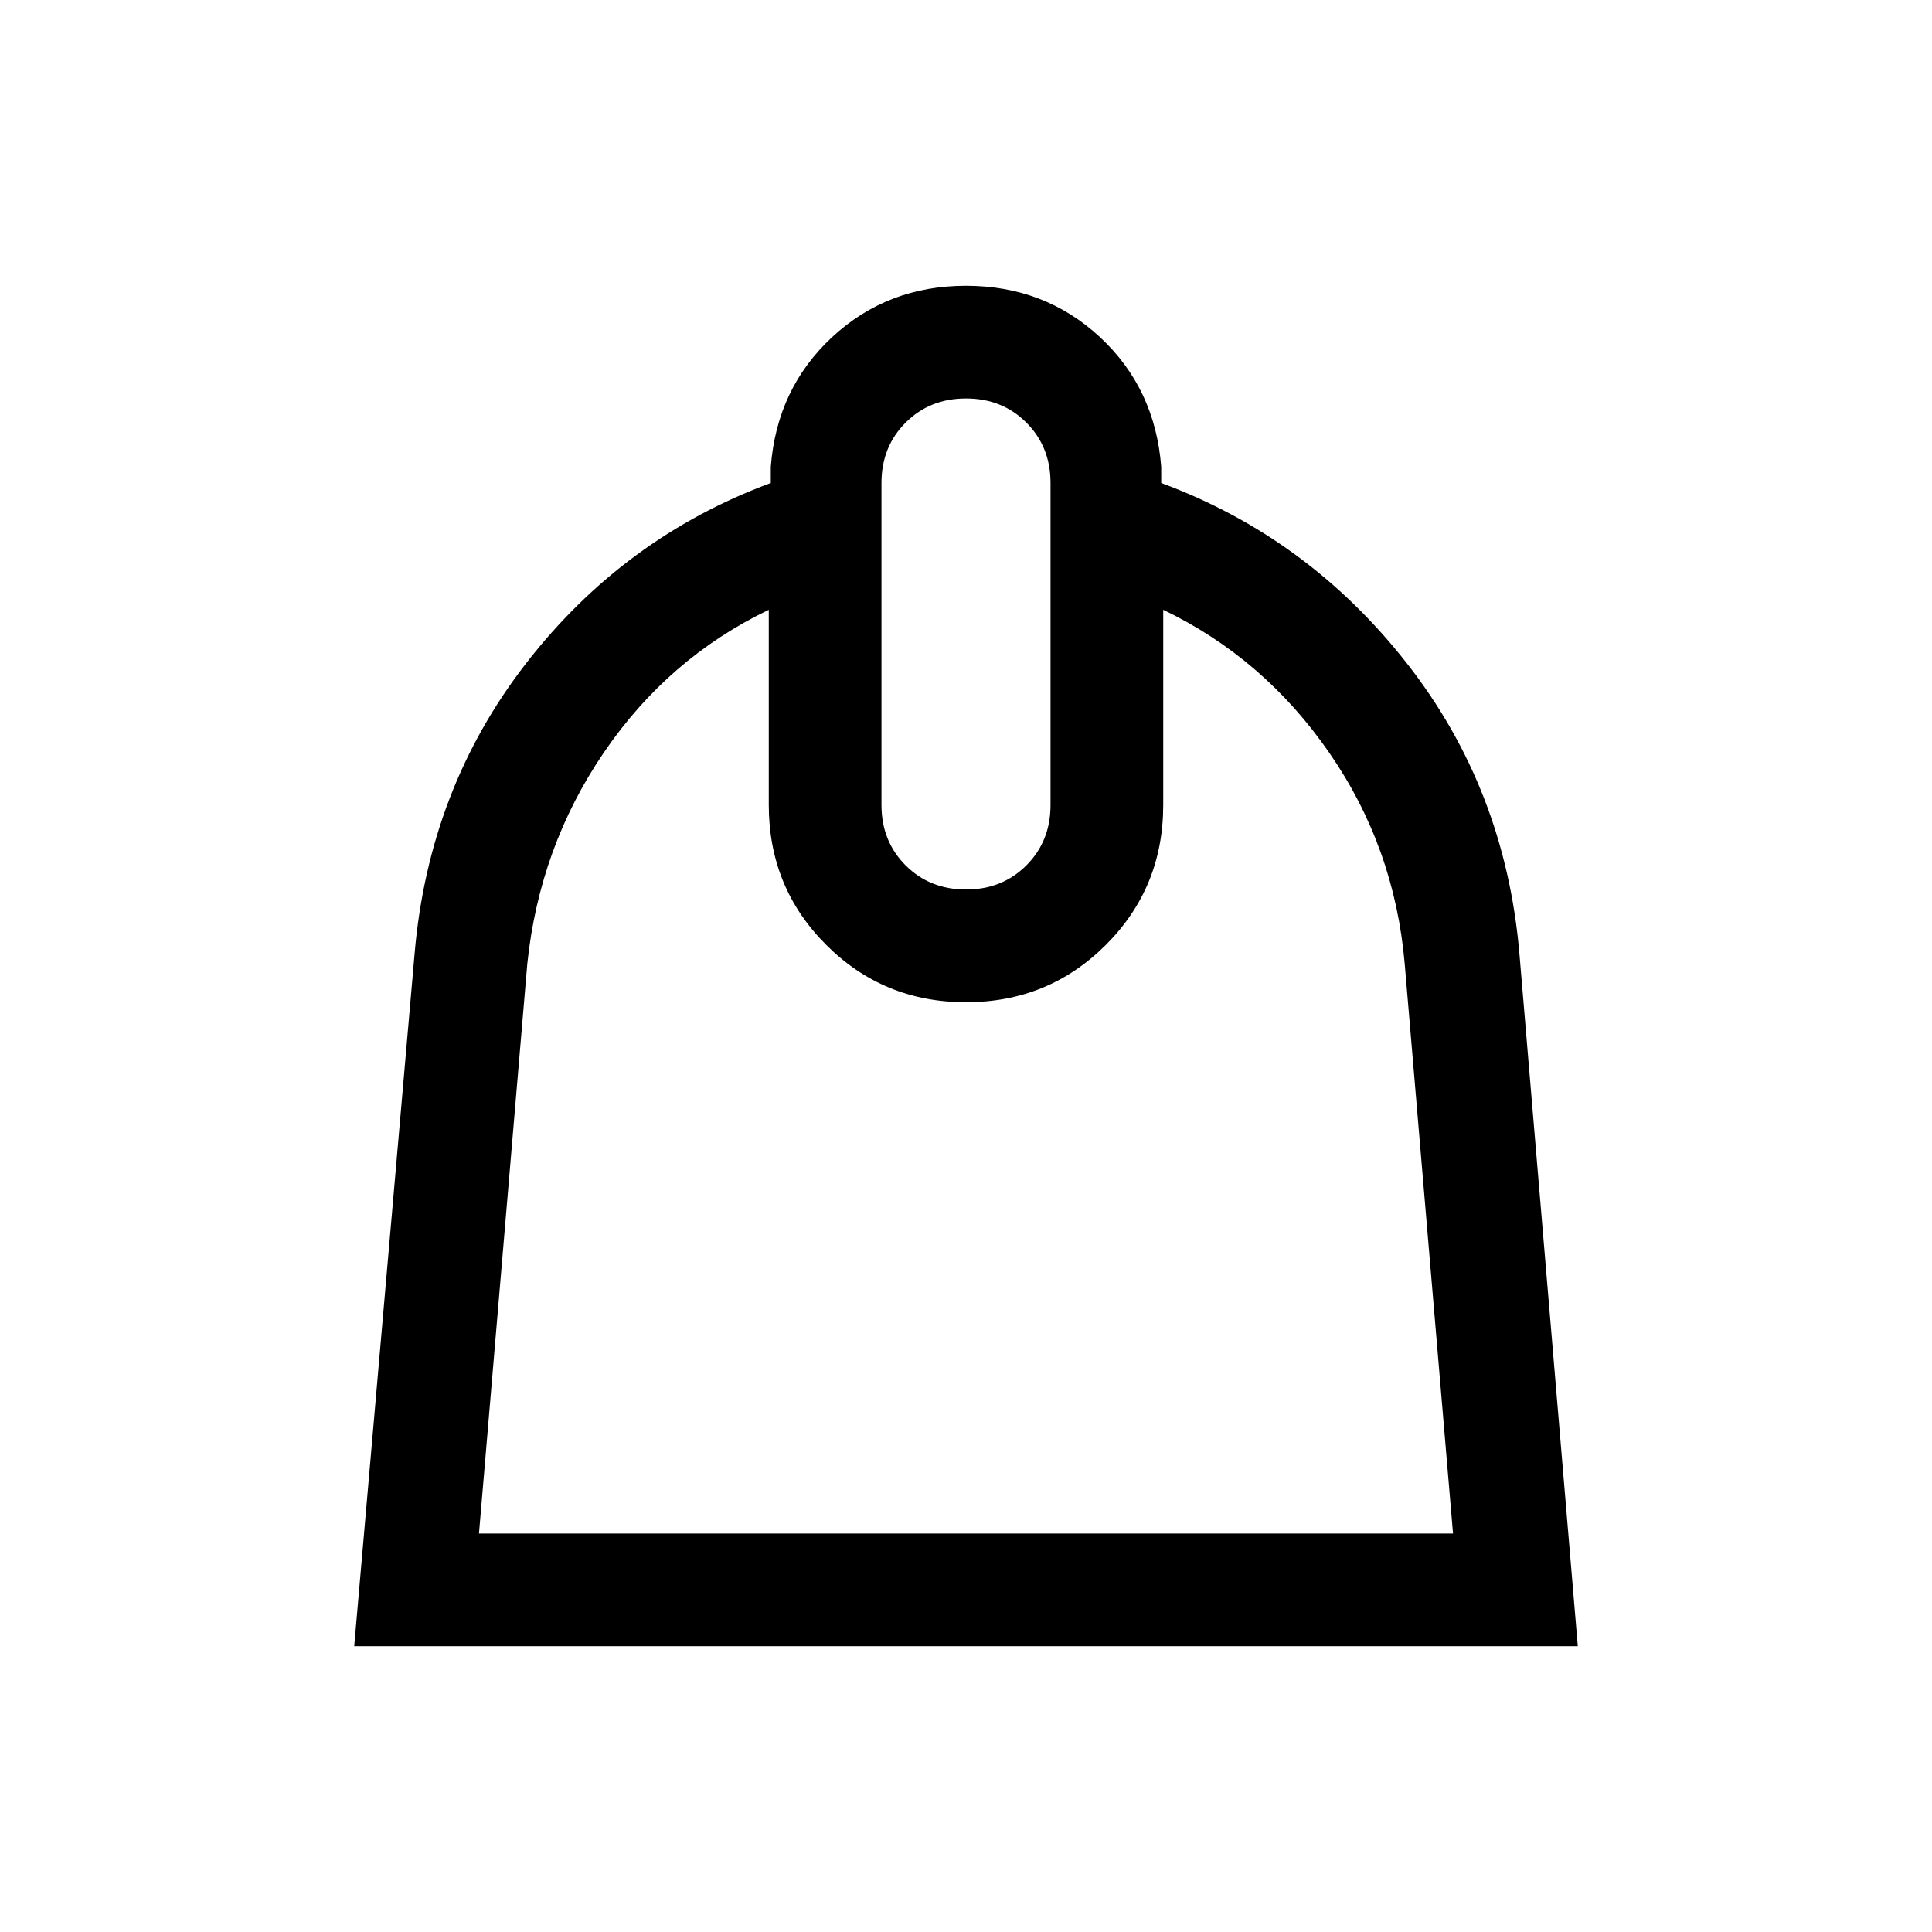 <svg xmlns="http://www.w3.org/2000/svg" height="24" width="24"><path d="m4.4 20.45.75-8.6q.175-2.05 1.387-3.612Q7.75 6.675 9.575 6v-.2q.075-.975.763-1.613.687-.637 1.662-.637.975 0 1.663.637.687.638.762 1.613V6q1.825.675 3.05 2.238 1.225 1.562 1.4 3.612l.725 8.6Zm1.55-1.4h12.1l-.6-7.075q-.125-1.45-.938-2.625-.812-1.175-2.062-1.775V10q0 1.025-.712 1.737-.713.713-1.738.713t-1.737-.713Q9.55 11.025 9.55 10V7.575q-1.25.6-2.05 1.775-.8 1.175-.95 2.625Zm6.05-8q.45 0 .75-.3t.3-.75V6q0-.45-.3-.75t-.75-.3q-.45 0-.75.3t-.3.75v4q0 .45.3.75t.75.3Zm.025 1.4Z"/></svg>